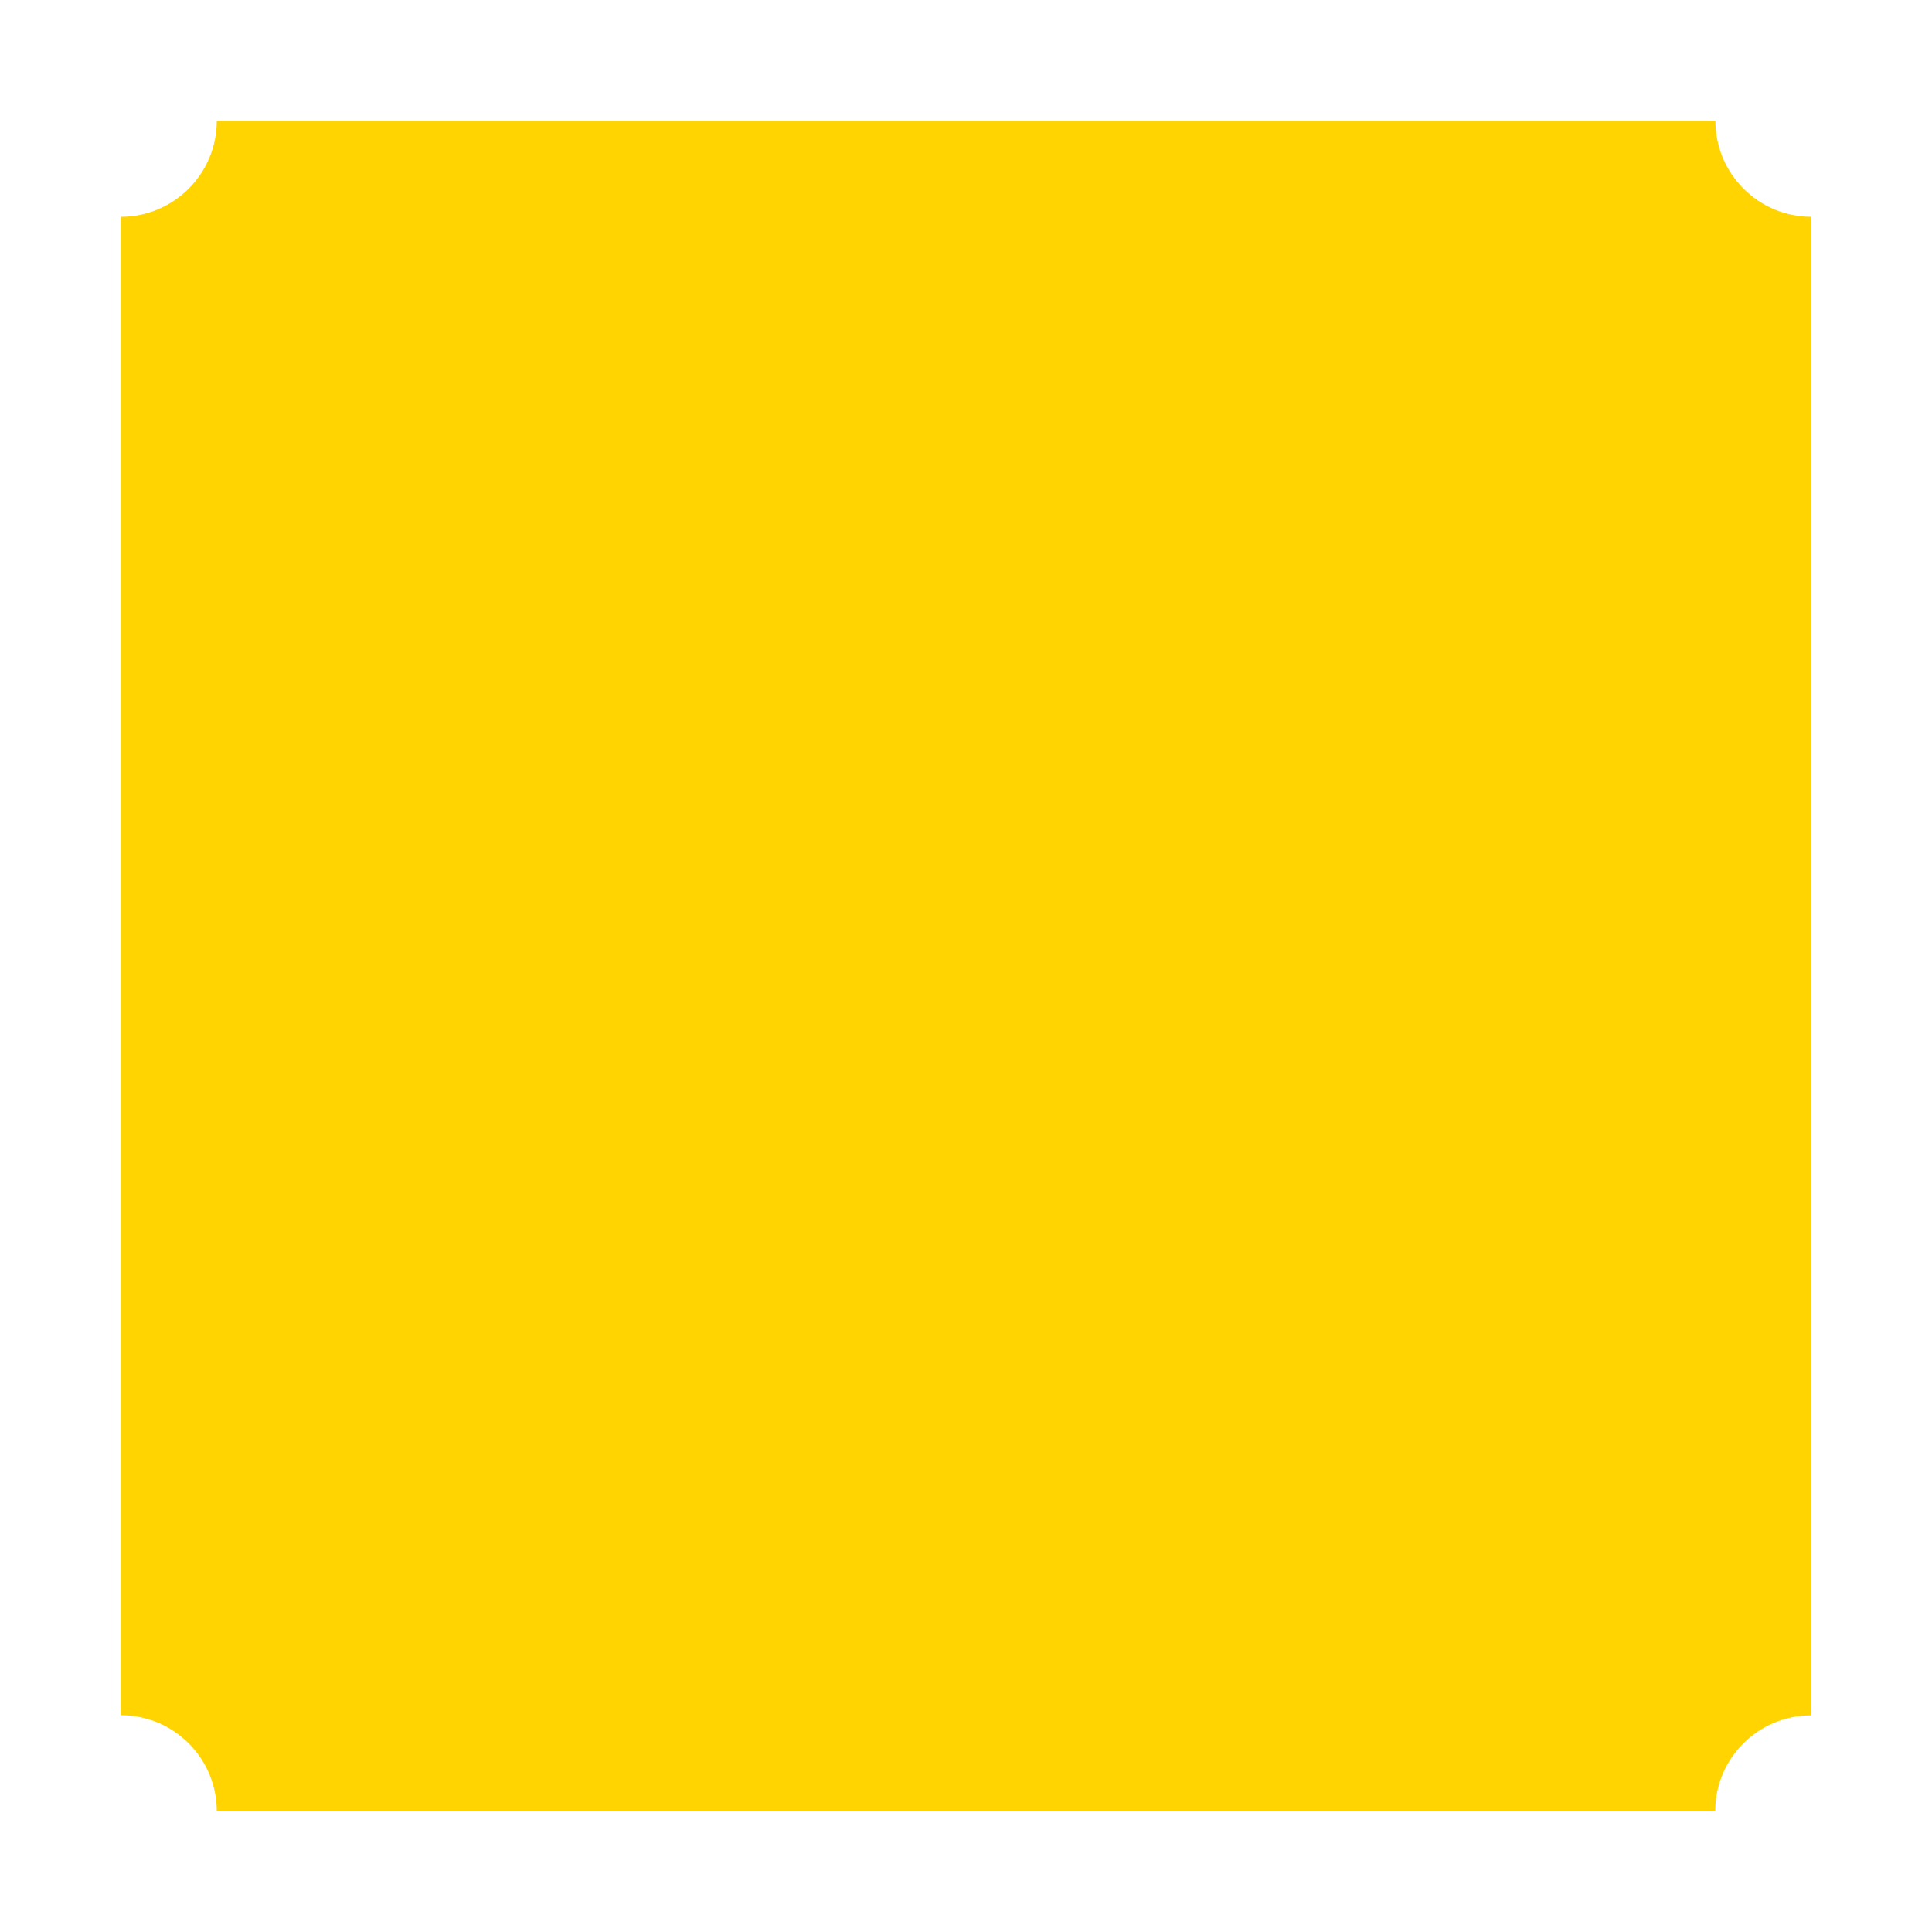 <?xml version="1.0" standalone="no"?><!DOCTYPE svg PUBLIC "-//W3C//DTD SVG 1.1//EN" "http://www.w3.org/Graphics/SVG/1.1/DTD/svg11.dtd"><svg t="1678515095920" class="icon" viewBox="0 0 1024 1024" version="1.1" xmlns="http://www.w3.org/2000/svg" p-id="16683" xmlns:xlink="http://www.w3.org/1999/xlink" width="200" height="200"><path d="M909.1 960H114.9c0-28.1-22.8-50.9-50.9-50.9V114.9c28.1 0 50.9-22.8 50.9-50.9h794.3c0 28.1 22.8 50.9 50.9 50.9v794.3c-28.2-0.1-51 22.7-51 50.8z" fill="#FFD400" p-id="16684"></path></svg>
